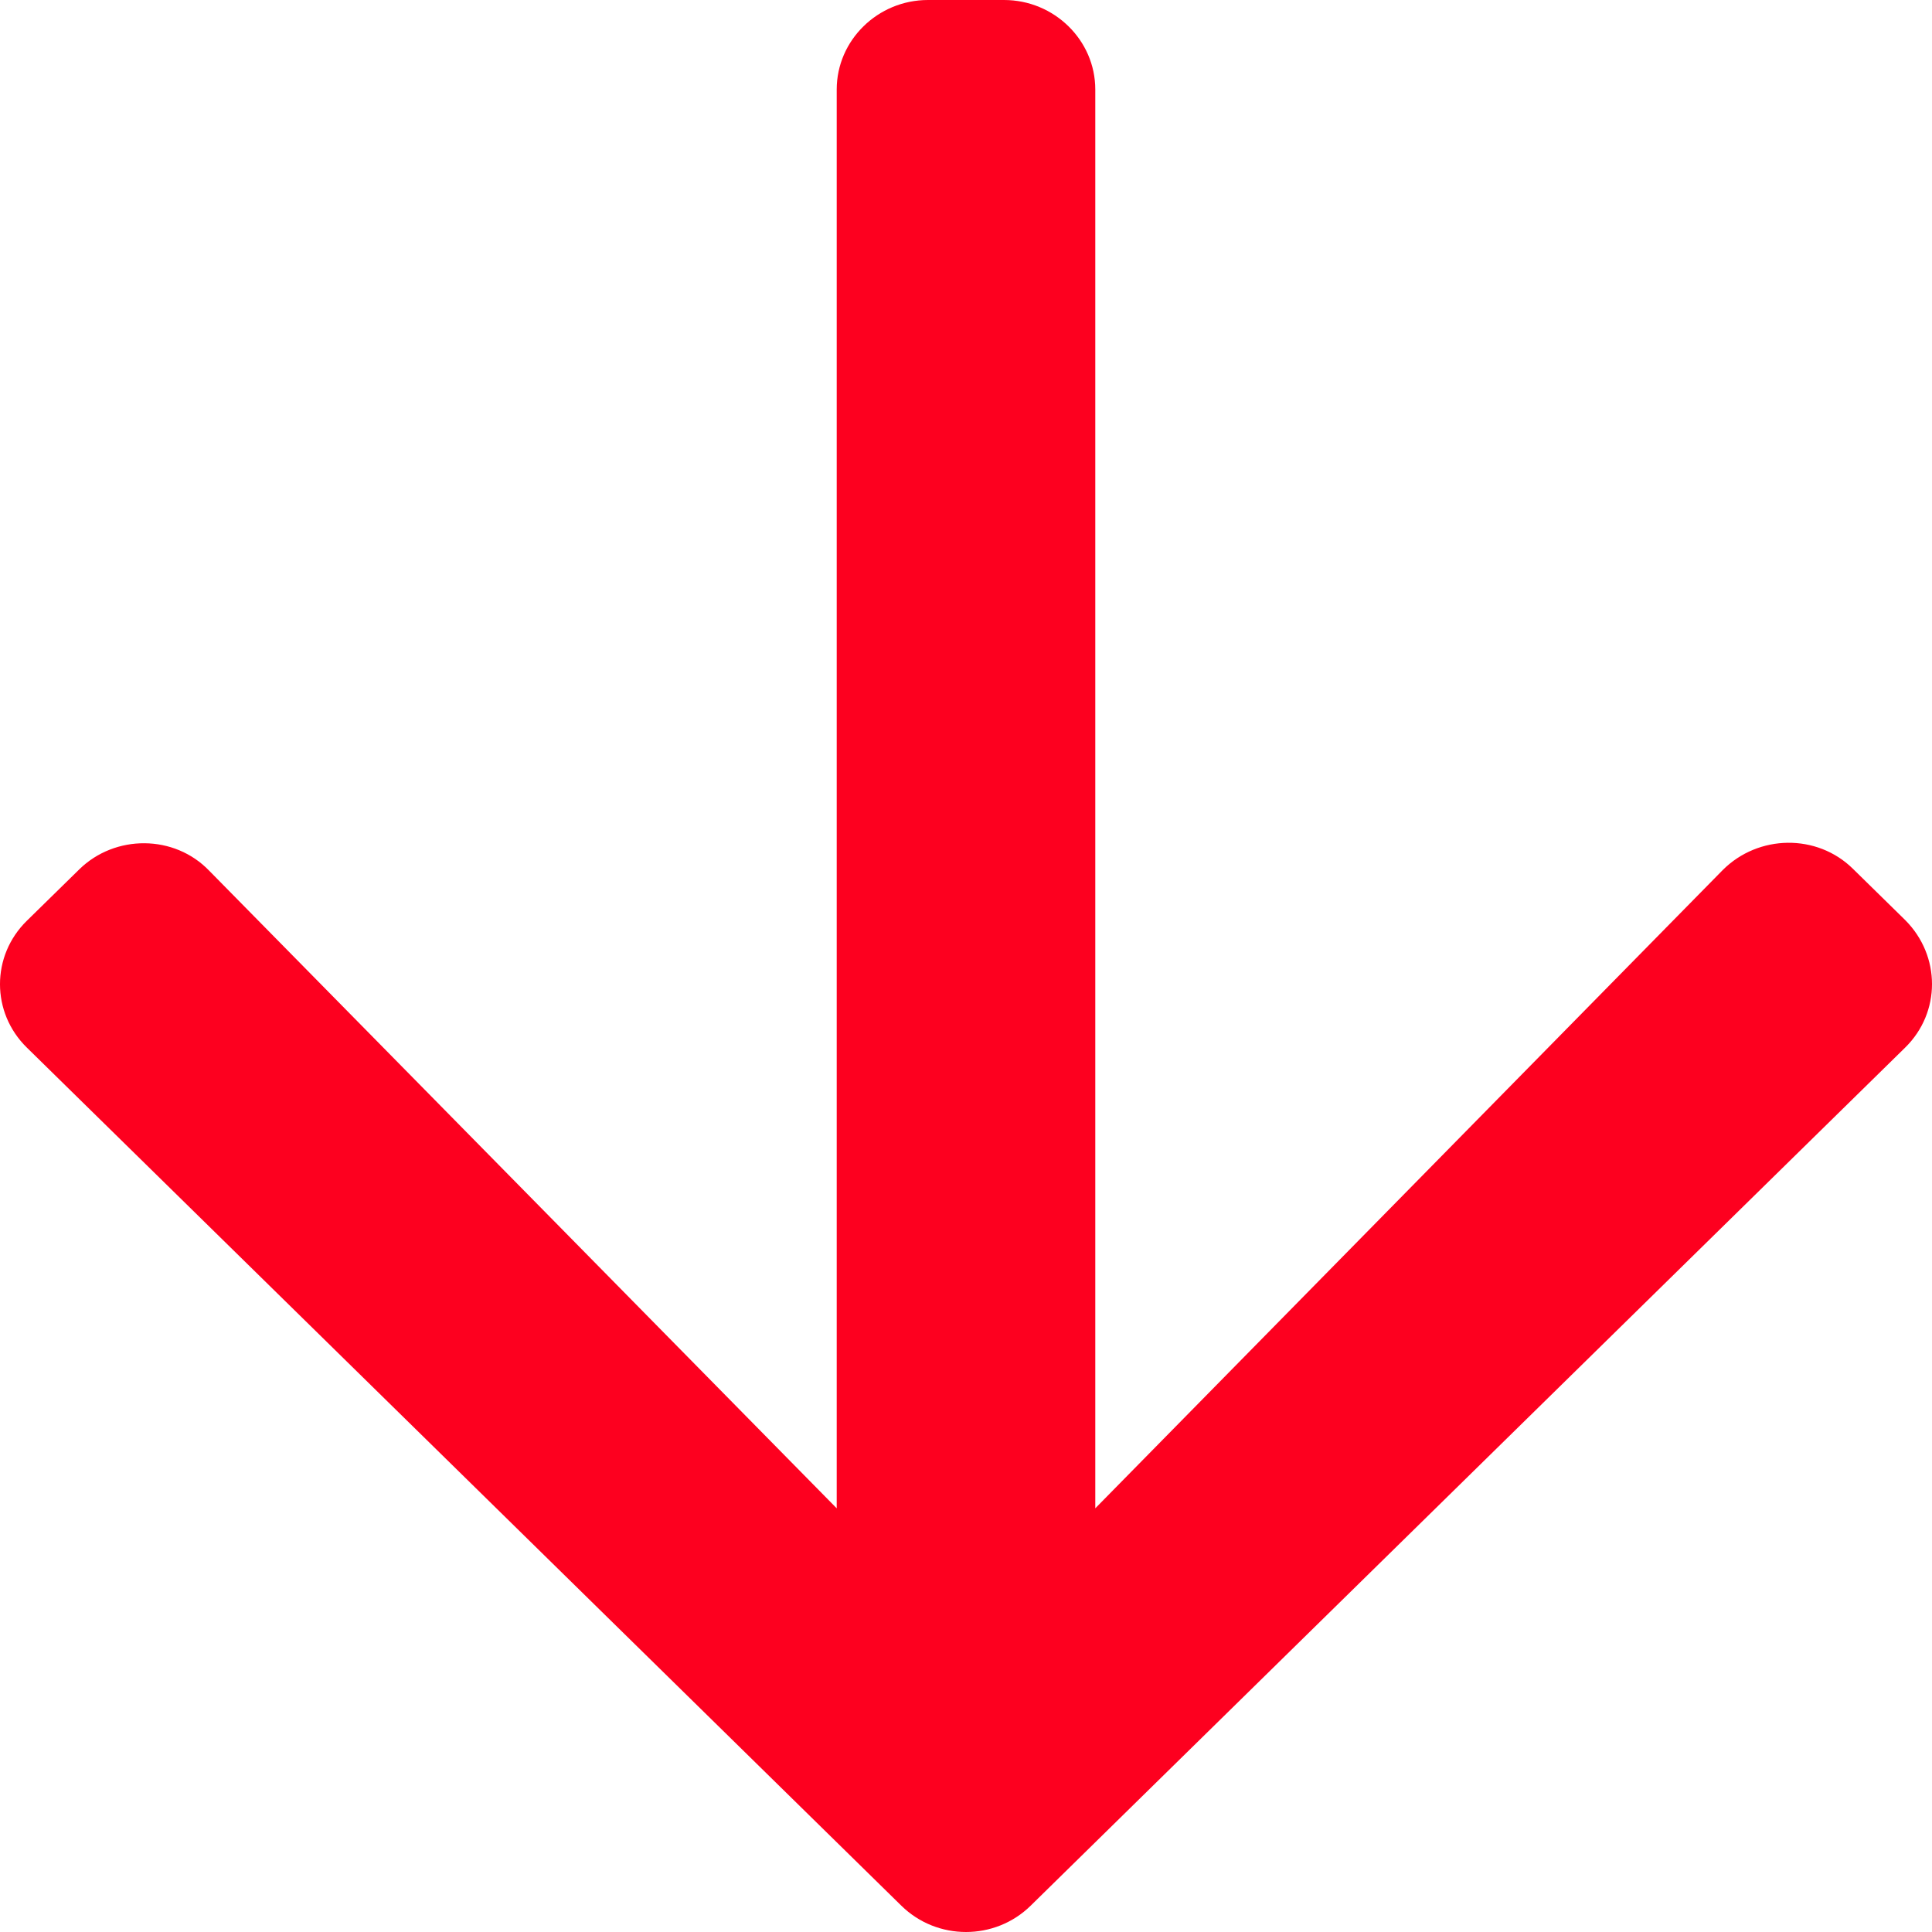 <?xml version="1.0" encoding="UTF-8"?>
<svg width="60px" height="60px" viewBox="0 0 60 60" version="1.1" xmlns="http://www.w3.org/2000/svg" xmlns:xlink="http://www.w3.org/1999/xlink">
    <!-- Generator: Sketch 47.1 (45422) - http://www.bohemiancoding.com/sketch -->
    <title>Path Copy</title>
    <desc>Created with Sketch.</desc>
    <defs></defs>
    <g id="Symbols" stroke="none" stroke-width="1" fill="none" fill-rule="evenodd">
        <path d="M0.833,27.467 L27.993,0.816 C29.103,-0.272 30.897,-0.272 32.007,0.816 L59.167,27.467 C60.278,28.556 60.278,30.315 59.167,31.404 L57.538,33.001 C56.428,34.09 54.586,34.09 53.499,32.955 L34.015,13.158 L34.015,57.221 C34.015,58.75 32.74,60 31.181,60 L28.819,60 C27.26,60 25.985,58.75 25.985,57.221 L25.985,13.158 L6.501,32.978 C5.391,34.09 3.572,34.113 2.462,33.025 L0.833,31.427 C-0.278,30.315 -0.278,28.556 0.833,27.467 Z" id="Path-Copy" fill="#FD001F" transform="translate(30, 30) rotate(-180) translate(-30, -30) "></path>
    </g>
</svg>